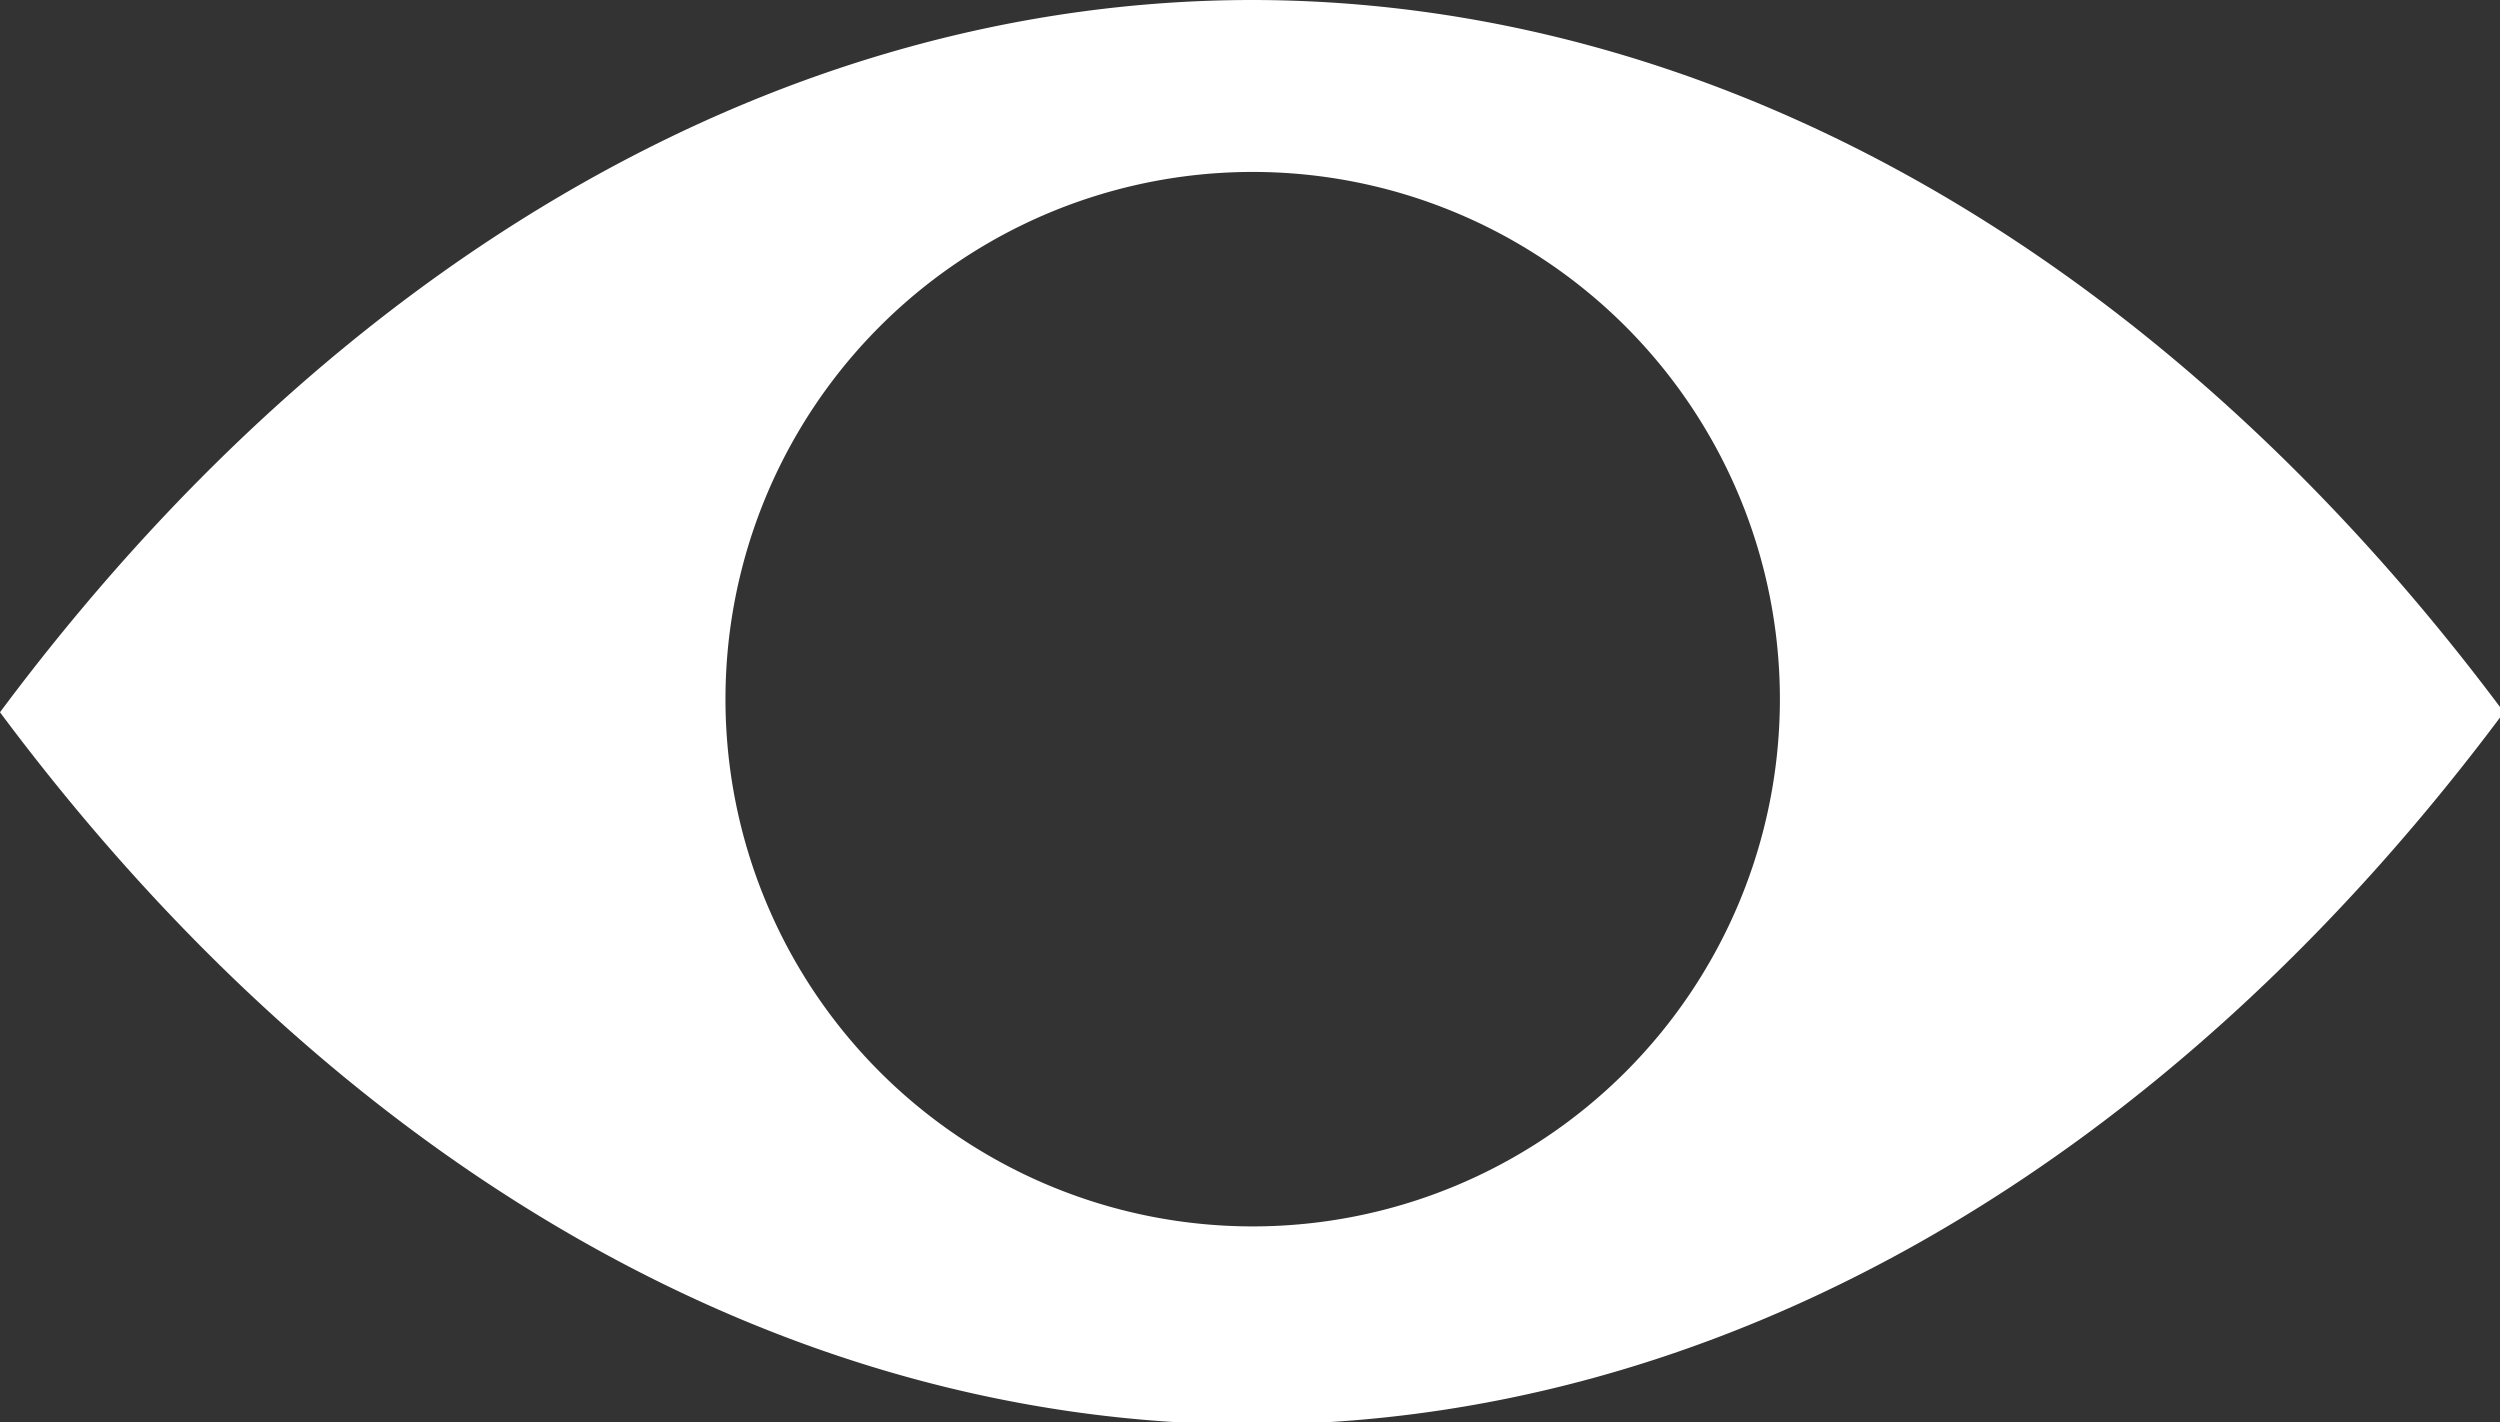 <?xml version="1.0" encoding="UTF-8" standalone="no"?>
<!-- Created with Inkscape (http://www.inkscape.org/) -->

<svg
   width="89.497mm"
   height="50.916mm"
   viewBox="0 0 89.497 50.916"
   version="1.1"
   id="svg5"
   inkscape:version="1.1 (c68e22c387, 2021-05-23)"
   sodipodi:docname="eye.svg"
   xmlns:inkscape="http://www.inkscape.org/namespaces/inkscape"
   xmlns:sodipodi="http://sodipodi.sourceforge.net/DTD/sodipodi-0.dtd"
   xmlns="http://www.w3.org/2000/svg"
   xmlns:svg="http://www.w3.org/2000/svg">
  <rect x="0" y="0" width="89.497" height="50.916" fill="#333333" stroke="none"/>
  <sodipodi:namedview
     id="namedview7"
     pagecolor="#000000"
     bordercolor="#666666"
     borderopacity="1.0"
     inkscape:pageshadow="2"
     inkscape:pageopacity="0"
     inkscape:pagecheckerboard="true"
     inkscape:document-units="mm"
     showgrid="false"
     inkscape:zoom="2.1997092"
     inkscape:cx="217.07415"
     inkscape:cy="47.278977"
     inkscape:window-width="2012"
     inkscape:window-height="964"
     inkscape:window-x="280"
     inkscape:window-y="319"
     inkscape:window-maximized="0"
     inkscape:current-layer="layer1"
     fit-margin-top="0"
     fit-margin-left="0"
     fit-margin-right="0"
     fit-margin-bottom="0" />
  <defs
     id="defs2" />
  <g
     inkscape:label="Layer 1"
     inkscape:groupmode="layer"
     id="layer1"
     transform="translate(-36.096,-49.024)">
    <path
       id="path75"
       style="fill:#ffffff;fill-opacity:1;stroke:none;stroke-width:47.231;stroke-linecap:round;stroke-linejoin:round;stroke-miterlimit:4;stroke-dasharray:none;stroke-opacity:1"
       d="M 169.004 0 A 249.389 362.152 0 0 0 0 96.219 A 249.389 362.152 0 0 0 169.004 192.438 A 249.389 362.152 0 0 0 338.258 96.219 A 249.389 362.152 0 0 0 169.004 0 z M 169.225 23.227 A 71.221 71.223 0 0 1 240.445 94.451 A 71.221 71.223 0 0 1 169.225 165.674 A 71.221 71.223 0 0 1 98.004 94.451 A 71.221 71.223 0 0 1 169.225 23.227 z "
       transform="matrix(0.265,0,0,0.265,36.096,49.024)" />
  </g>
</svg>
